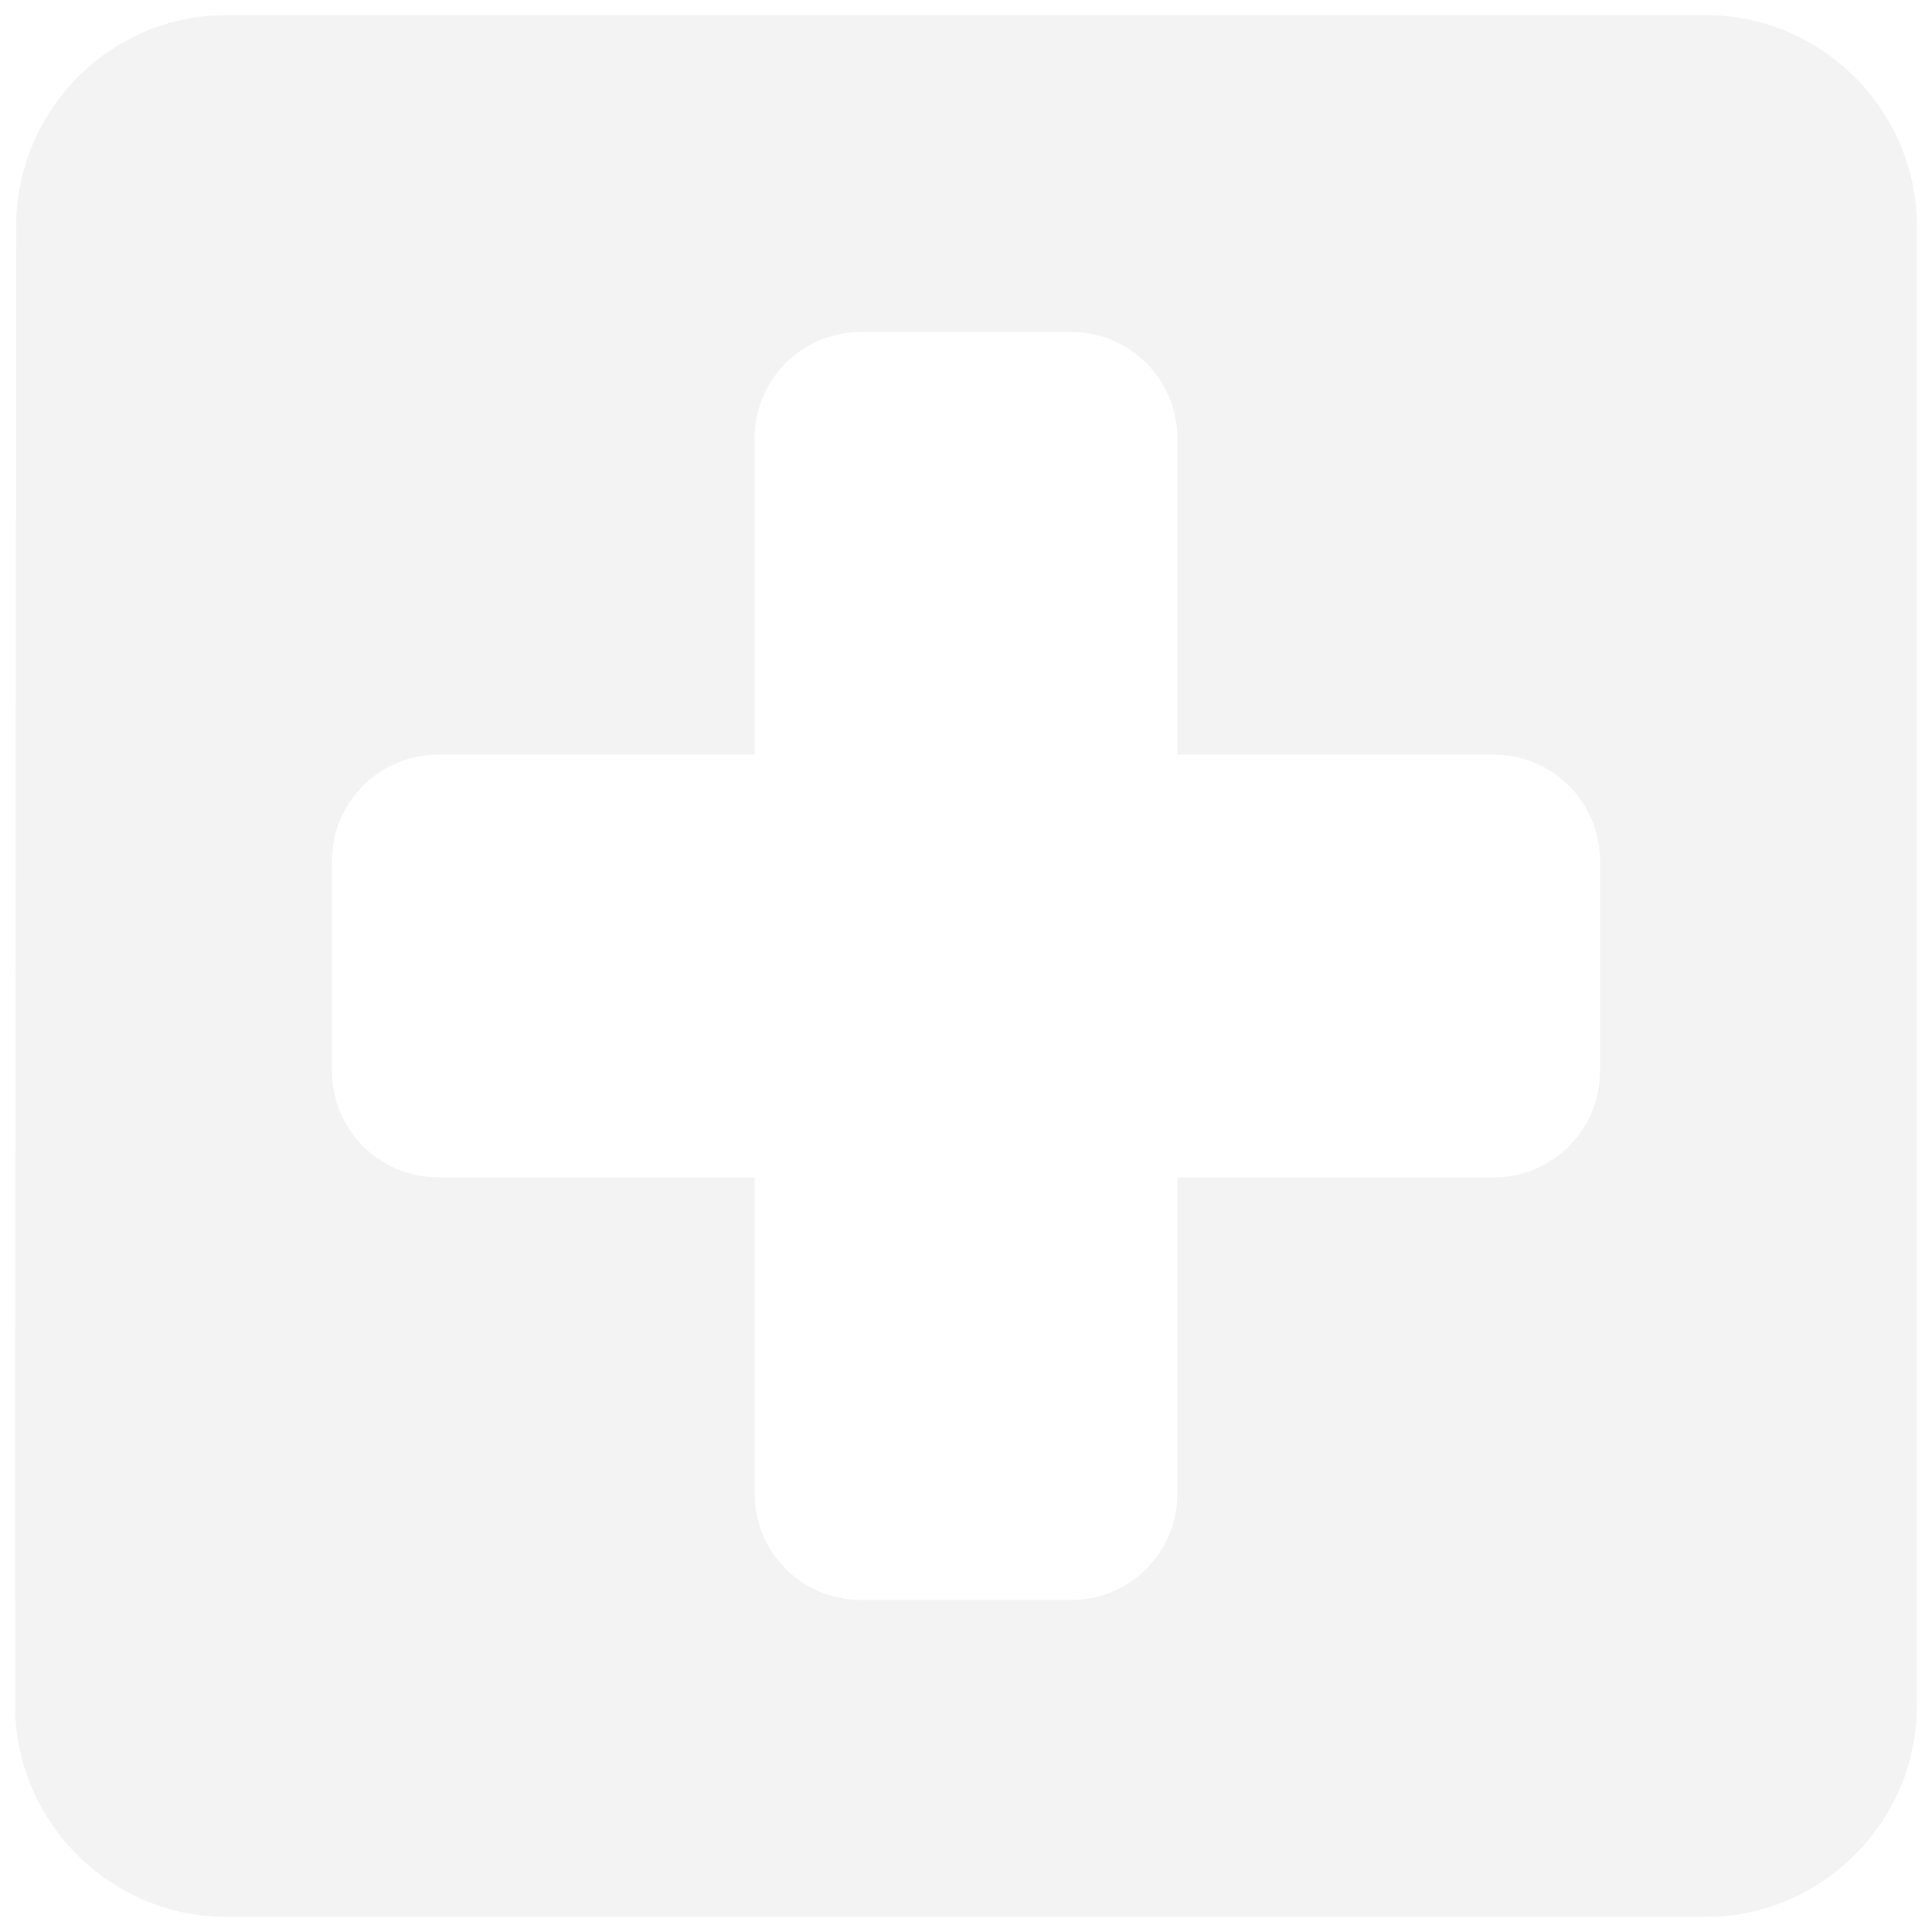 <svg width="64" height="64" viewBox="0 0 64 64" fill="none" xmlns="http://www.w3.org/2000/svg">
<path d="M56.5 0.5H7.5C3.65 0.5 0.535 3.65 0.535 7.5L0.5 56.5C0.5 60.35 3.65 63.5 7.5 63.5H56.5C60.35 63.5 63.5 60.35 63.5 56.5V7.5C63.5 3.65 60.35 0.5 56.5 0.5ZM49.5 39H39V49.5C39 51.425 37.425 53 35.5 53H28.5C26.575 53 25 51.425 25 49.5V39H14.5C12.575 39 11 37.425 11 35.5V28.5C11 26.575 12.575 25 14.5 25H25V14.5C25 12.575 26.575 11 28.5 11H35.5C37.425 11 39 12.575 39 14.5V25H49.5C51.425 25 53 26.575 53 28.5V35.5C53 37.425 51.425 39 49.5 39Z" fill="black" fill-opacity="0.05"/>
</svg>
